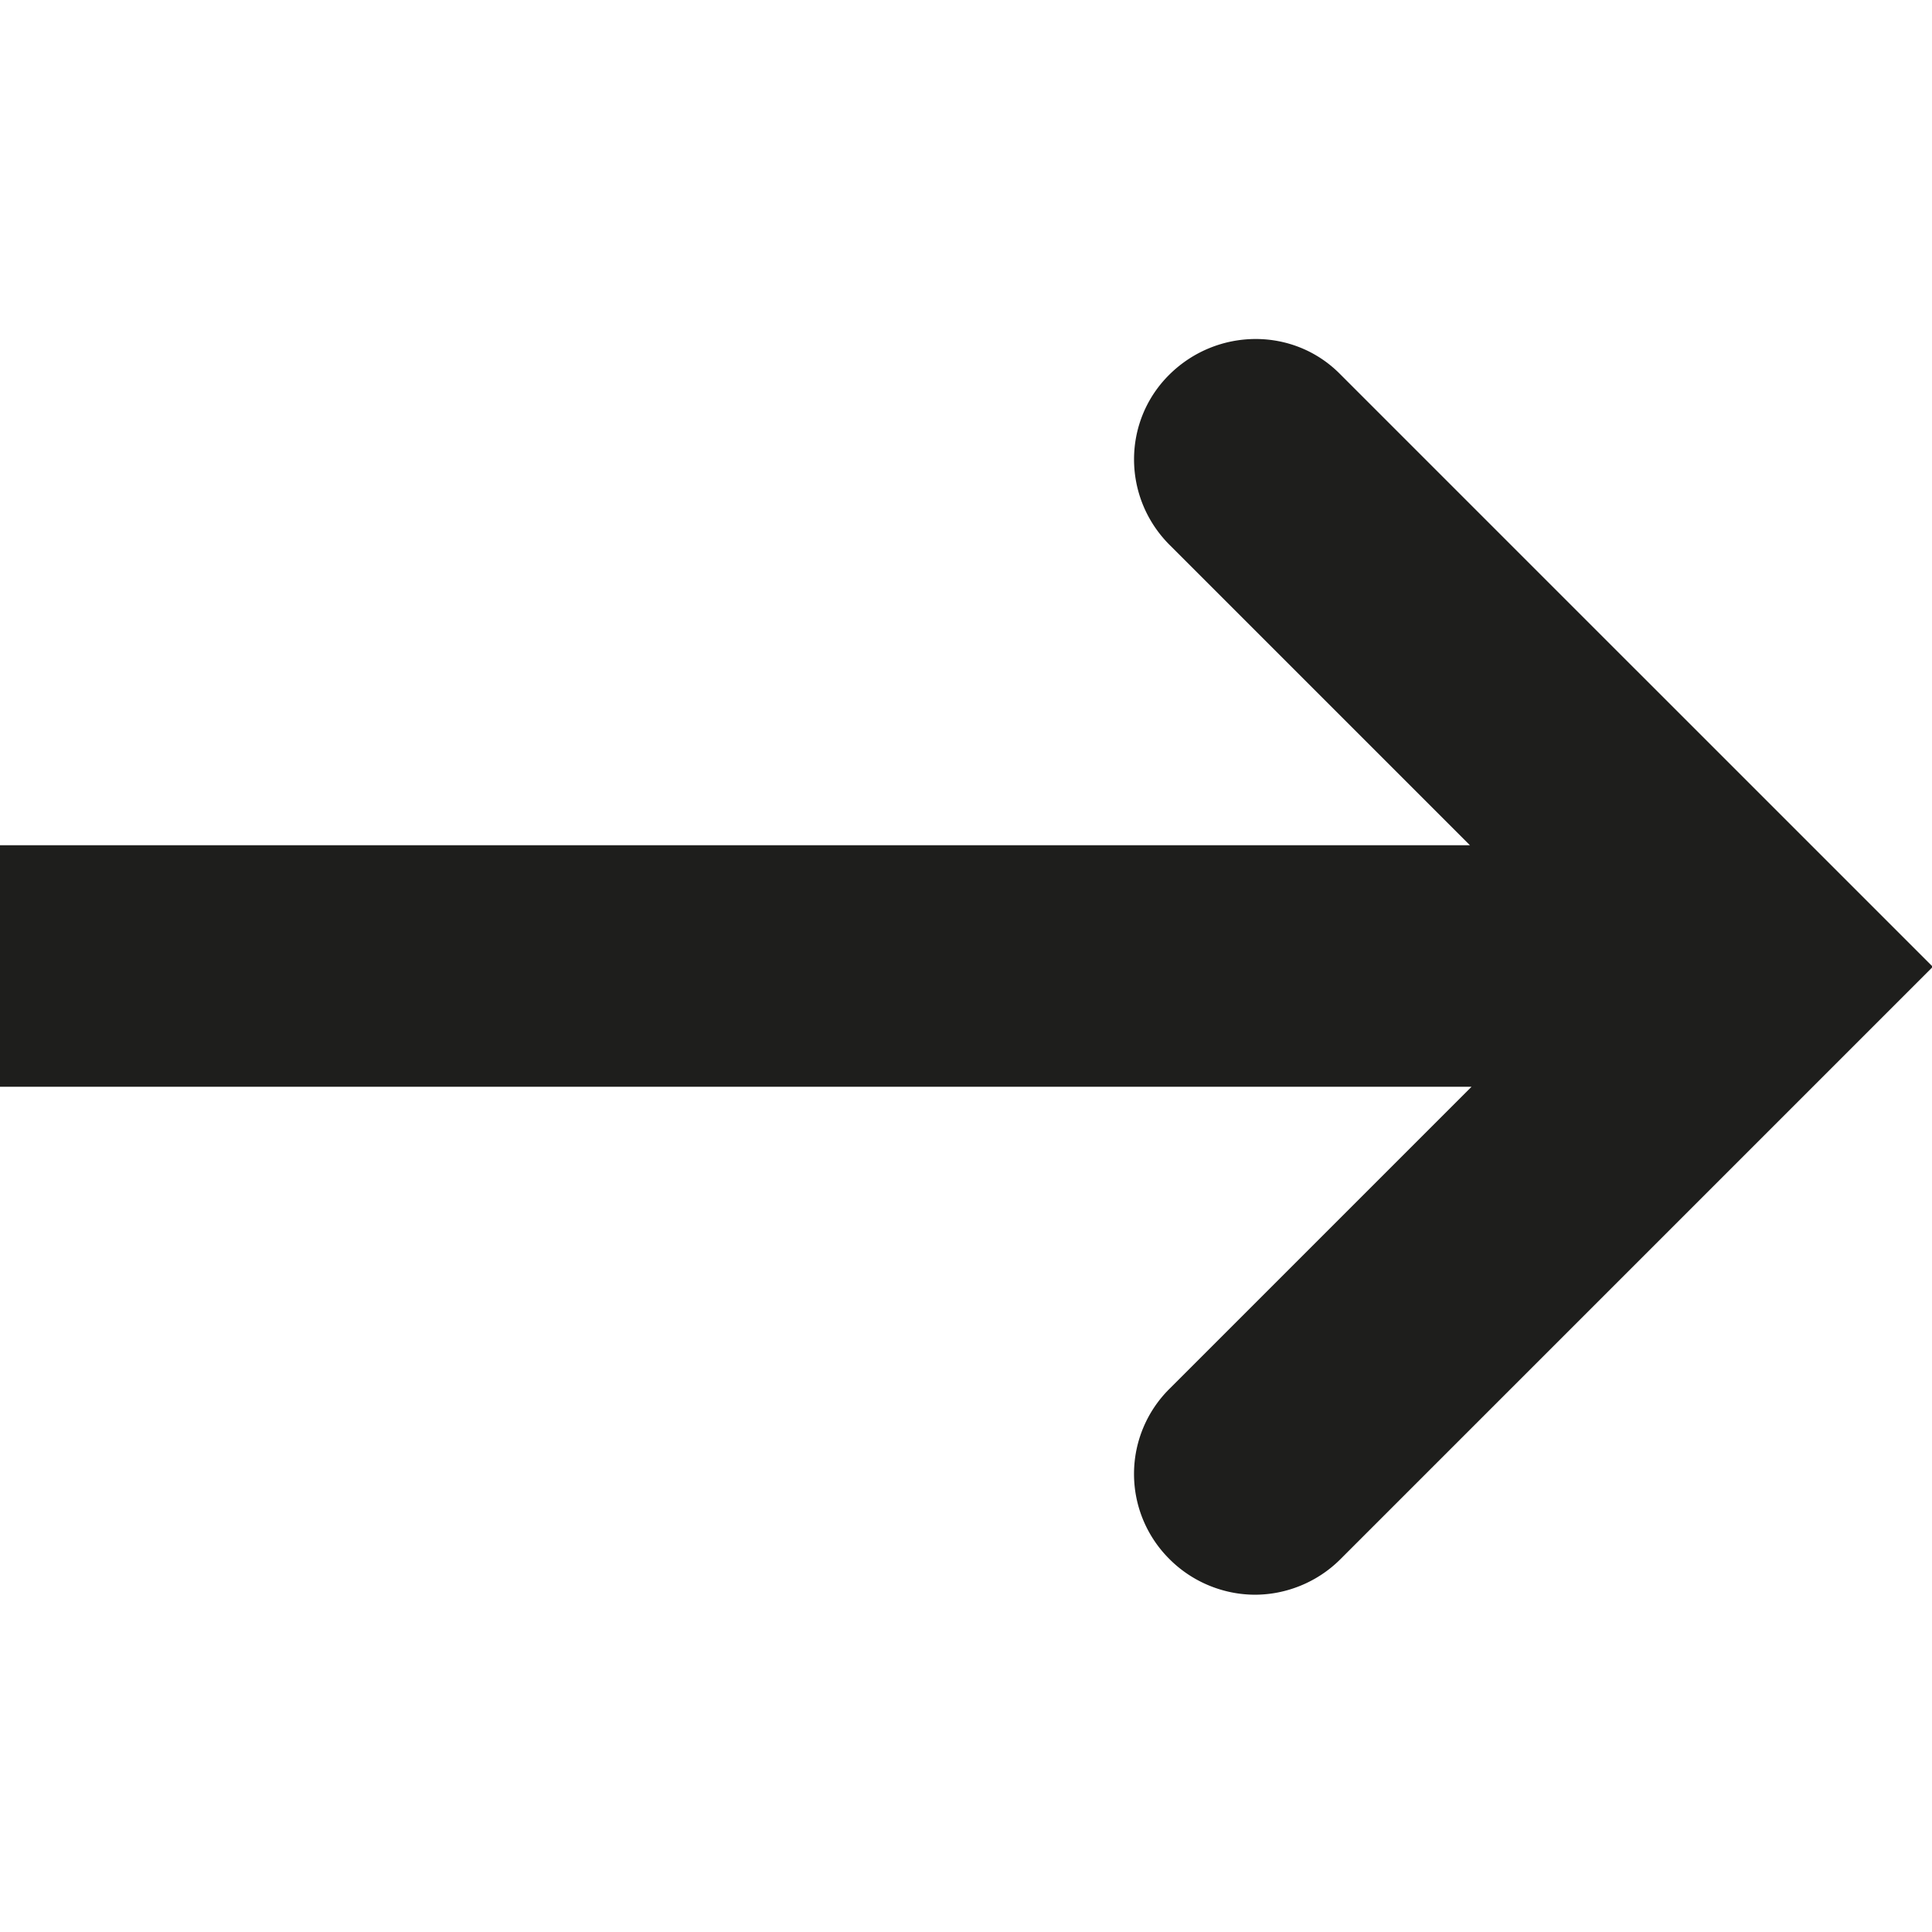 <svg viewBox="0 0 24 24" xmlns="http://www.w3.org/2000/svg">
  <path fill="#1e1e1c" d="m24.01 12.01-7.36 7.36c-.29.29-.68.44-1.06.44s-.77-.15-1.06-.44a1.49 1.49 0 0 1 0-2.12l3.75-3.75H0v-3h18.26l-3.73-3.73c-.59-.59-.59-1.54 0-2.12s1.54-.59 2.12 0z"/>
</svg>
